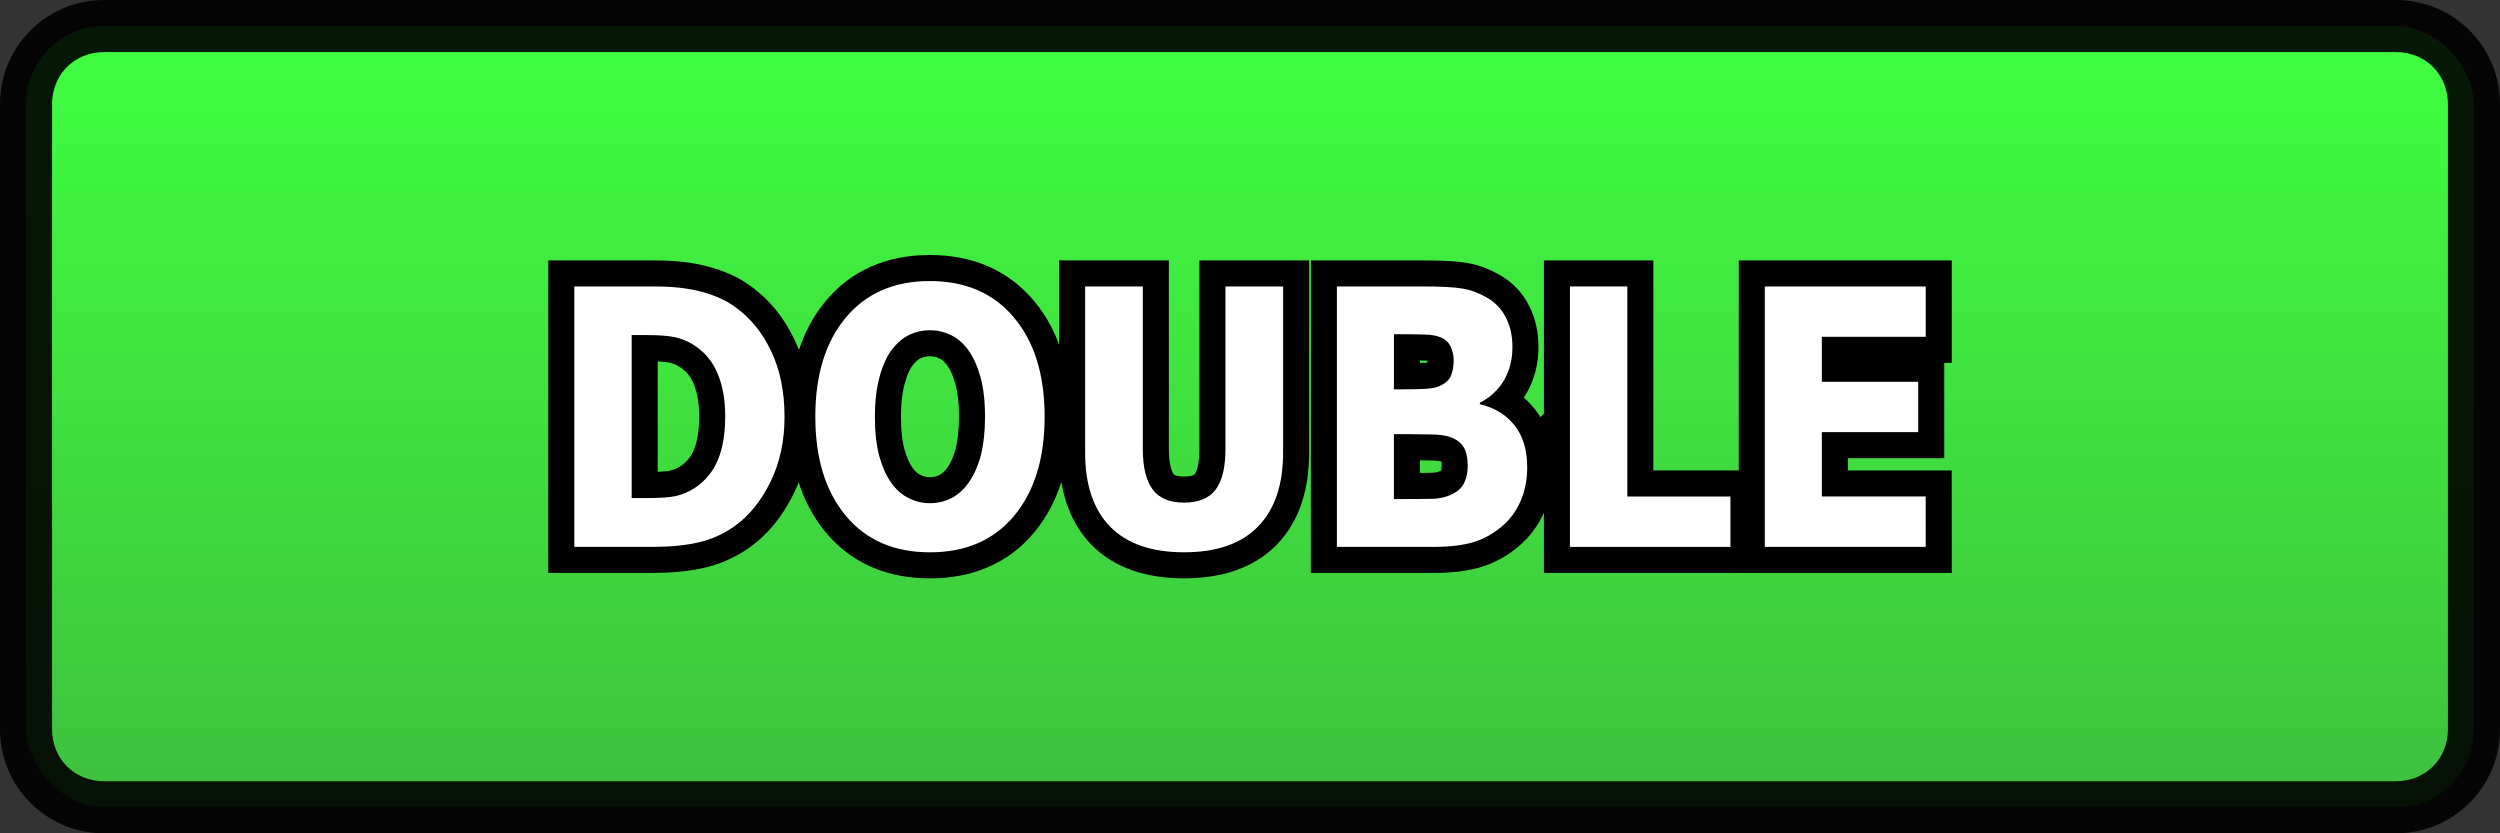 <?xml version="1.0" encoding="UTF-8" standalone="no"?>
<!-- Created with Inkscape (http://www.inkscape.org/) -->

<svg
   xmlns:dc="http://purl.org/dc/elements/1.1/"
   xmlns:cc="http://creativecommons.org/ns#"
   xmlns:rdf="http://www.w3.org/1999/02/22-rdf-syntax-ns#"
   xmlns:svg="http://www.w3.org/2000/svg"
   xmlns="http://www.w3.org/2000/svg"
   xmlns:xlink="http://www.w3.org/1999/xlink"
   xmlns:sodipodi="http://sodipodi.sourceforge.net/DTD/sodipodi-0.dtd"
   xmlns:inkscape="http://www.inkscape.org/namespaces/inkscape"
   width="96"
   height="32"
   viewBox="0 0 96 32"
   id="svg2"
   version="1.1"
   inkscape:version="0.92.2 (5c3e80d, 2017-08-06)"
   sodipodi:docname="select-double.svg"
   inkscape:export-filename="C:\Users\Zachery\Desktop\ddr\img\left3.png"
   inkscape:export-xdpi="720"
   inkscape:export-ydpi="720">
  <rect x="0" y="0" width="96" height="32" fill="#333333" stroke="none"/>
  <defs
     id="defs4">
    <linearGradient
       inkscape:collect="always"
       id="linearGradient859">
      <stop
         style="stop-color:#40ff40;stop-opacity:1"
         offset="0"
         id="stop855" />
      <stop
         style="stop-color:#3fc03f;stop-opacity:1"
         offset="1"
         id="stop857" />
    </linearGradient>
    <linearGradient
       inkscape:collect="always"
       xlink:href="#linearGradient859"
       id="linearGradient861"
       x1="48"
       y1="1021.362"
       x2="48"
       y2="1051.362"
       gradientUnits="userSpaceOnUse" />
  </defs>
  <sodipodi:namedview
     id="base"
     pagecolor="#ffffff"
     bordercolor="#666666"
     borderopacity="1.0"
     inkscape:pageopacity="0.0"
     inkscape:pageshadow="2"
     inkscape:zoom="11.313709"
     inkscape:cx="49.263192"
     inkscape:cy="14.351073"
     inkscape:document-units="px"
     inkscape:current-layer="layer1"
     showgrid="false"
     units="px"
     inkscape:object-nodes="true"
     inkscape:window-width="1920"
     inkscape:window-height="1001"
     inkscape:window-x="-9"
     inkscape:window-y="-9"
     inkscape:window-maximized="1"
     inkscape:snap-center="false"
     inkscape:snap-global="true"
     inkscape:snap-bbox="true"
     inkscape:snap-nodes="true"
     inkscape:bbox-nodes="true"
     borderlayer="false">
    <inkscape:grid
       type="xygrid"
       id="grid4147"
       empspacing="4"
       spacingx="1"
       spacingy="1"
       color="#ffd23f"
       opacity="0.271"
       empcolor="#ffa43f"
       empopacity="0.514"
       units="px" />
  </sodipodi:namedview>
  <g
     inkscape:label="Layer 1"
     inkscape:groupmode="layer"
     id="layer1"
     transform="translate(0,-1020.362)">
    <rect
       ry="3"
       rx="3"
       y="1021.362"
       x="1"
       height="30"
       width="94"
       id="rect848"
       style="opacity:1;fill:url(#linearGradient861);fill-opacity:1;stroke:none;stroke-width:4;stroke-linecap:round;stroke-linejoin:miter;stroke-miterlimit:4;stroke-dasharray:none;stroke-opacity:0.466" />
    <rect
       ry="4"
       rx="4"
       y="1020.362"
       x="0"
       height="32"
       width="96"
       id="rect846"
       style="opacity:1;fill:none;fill-opacity:1;stroke:none;stroke-width:4;stroke-linecap:round;stroke-linejoin:miter;stroke-miterlimit:4;stroke-dasharray:none;stroke-opacity:0.466" />
    <path
       style="color:#000000;font-style:normal;font-variant:normal;font-weight:normal;font-stretch:normal;font-size:medium;line-height:normal;font-family:sans-serif;font-variant-ligatures:normal;font-variant-position:normal;font-variant-caps:normal;font-variant-numeric:normal;font-variant-alternates:normal;font-feature-settings:normal;text-indent:0;text-align:start;text-decoration:none;text-decoration-line:none;text-decoration-style:solid;text-decoration-color:#000000;letter-spacing:normal;word-spacing:normal;text-transform:none;writing-mode:lr-tb;direction:ltr;text-orientation:mixed;dominant-baseline:auto;baseline-shift:baseline;text-anchor:start;white-space:normal;shape-padding:0;clip-rule:nonzero;display:inline;overflow:visible;visibility:visible;opacity:1;isolation:auto;mix-blend-mode:normal;color-interpolation:sRGB;color-interpolation-filters:linearRGB;solid-color:#000000;solid-opacity:1;vector-effect:none;fill:#000000;fill-opacity:0.904;fill-rule:nonzero;stroke:none;stroke-width:4;stroke-linecap:round;stroke-linejoin:miter;stroke-miterlimit:4;stroke-dasharray:none;stroke-dashoffset:0;stroke-opacity:1;color-rendering:auto;image-rendering:auto;shape-rendering:auto;text-rendering:auto;enable-background:accumulate"
       d="M 4 0 C 1.784 0 0 1.784 0 4 L 0 28 C 0 30.216 1.784 32 4 32 L 92 32 C 94.216 32 96 30.216 96 28 L 96 4 C 96 1.784 94.216 0 92 0 L 4 0 z M 4 2 L 92 2 C 93.143 2 94 2.857 94 4 L 94 28 C 94 29.143 93.143 30 92 30 L 4 30 C 2.857 30 2 29.143 2 28 L 2 4 C 2 2.857 2.857 2 4 2 z "
       id="rect844"
       transform="translate(0,1020.362)" />
    <path
       inkscape:connector-curvature="0"
       id="path837"
       style="font-style:normal;font-weight:bold;font-size:medium;line-height:1.25;font-family:sans-serif;letter-spacing:0px;word-spacing:0px;fill:none;fill-opacity:1;stroke:#000000;stroke-width:2;stroke-miterlimit:4;stroke-dasharray:none;stroke-opacity:1"
       d="m 30.126,1036.372 q 0,1.397 -0.545,2.505 -0.545,1.101 -1.377,1.692 -0.625,0.443 -1.371,0.618 -0.746,0.175 -1.767,0.175 h -3.012 v -10 h 3.098 q 1.044,0 1.801,0.208 0.757,0.202 1.274,0.578 0.884,0.631 1.388,1.706 0.511,1.068 0.511,2.518 z m -2.278,-0.02 q 0,-0.987 -0.31,-1.686 -0.304,-0.705 -0.97,-1.101 -0.338,-0.195 -0.694,-0.262 -0.35,-0.074 -1.061,-0.074 h -0.557 v 6.259 h 0.557 q 0.786,0 1.153,-0.081 0.367,-0.087 0.717,-0.309 0.602,-0.403 0.884,-1.075 0.281,-0.678 0.281,-1.672 z" />
    <path
       inkscape:connector-curvature="0"
       id="path839"
       style="font-style:normal;font-weight:bold;font-size:medium;line-height:1.25;font-family:sans-serif;letter-spacing:0px;word-spacing:0px;fill:none;fill-opacity:1;stroke:#000000;stroke-width:2;stroke-miterlimit:4;stroke-dasharray:none;stroke-opacity:1"
       d="m 40.114,1036.366 q 0,2.391 -1.17,3.801 -1.17,1.404 -3.236,1.404 -2.06,0 -3.23,-1.404 -1.17,-1.41 -1.17,-3.801 0,-2.411 1.17,-3.808 1.17,-1.404 3.23,-1.404 2.054,0 3.23,1.404 1.176,1.397 1.176,3.808 z m -2.92,2.532 q 0.321,-0.457 0.476,-1.075 0.155,-0.625 0.155,-1.464 0,-0.9 -0.178,-1.531 -0.178,-0.631 -0.465,-1.021 -0.293,-0.403 -0.677,-0.584 -0.379,-0.181 -0.792,-0.181 -0.419,0 -0.792,0.175 -0.367,0.175 -0.677,0.578 -0.287,0.376 -0.47,1.041 -0.178,0.658 -0.178,1.531 0,0.893 0.172,1.525 0.178,0.625 0.465,1.021 0.287,0.396 0.671,0.584 0.384,0.188 0.809,0.188 0.425,0 0.809,-0.188 0.384,-0.195 0.671,-0.598 z" />
    <path
       inkscape:connector-curvature="0"
       id="path841"
       style="font-style:normal;font-weight:bold;font-size:medium;line-height:1.25;font-family:sans-serif;letter-spacing:0px;word-spacing:0px;fill:none;fill-opacity:1;stroke:#000000;stroke-width:2;stroke-miterlimit:4;stroke-dasharray:none;stroke-opacity:1"
       d="m 49.271,1037.742 q 0,1.854 -0.964,2.841 -0.964,0.987 -2.84,0.987 -1.876,0 -2.84,-0.987 -0.958,-0.987 -0.958,-2.834 v -6.387 h 2.215 v 6.239 q 0,1.041 0.373,1.551 0.373,0.51 1.211,0.51 0.826,0 1.205,-0.49 0.384,-0.49 0.384,-1.571 v -6.239 h 2.215 z" />
    <path
       inkscape:connector-curvature="0"
       id="path843"
       style="font-style:normal;font-weight:bold;font-size:medium;line-height:1.25;font-family:sans-serif;letter-spacing:0px;word-spacing:0px;fill:none;fill-opacity:1;stroke:#000000;stroke-width:2;stroke-miterlimit:4;stroke-dasharray:none;stroke-opacity:1"
       d="m 58.645,1038.3 q 0,0.725 -0.252,1.296 -0.247,0.571 -0.683,0.947 -0.505,0.443 -1.113,0.631 -0.602,0.188 -1.532,0.188 h -3.729 v -10 h 3.316 q 1.033,0 1.509,0.081 0.482,0.081 0.952,0.356 0.488,0.289 0.723,0.779 0.241,0.483 0.241,1.108 0,0.725 -0.327,1.283 -0.327,0.551 -0.924,0.86 v 0.054 q 0.838,0.195 1.325,0.806 0.493,0.611 0.493,1.612 z m -2.823,-4.11 q 0,-0.248 -0.109,-0.497 -0.103,-0.248 -0.373,-0.369 -0.241,-0.107 -0.602,-0.114 -0.356,-0.014 -1.004,-0.014 h -0.207 v 2.116 h 0.344 q 0.522,0 0.889,-0.02 0.367,-0.02 0.579,-0.134 0.298,-0.154 0.39,-0.396 0.092,-0.248 0.092,-0.571 z m 0.539,4.07 q 0,-0.477 -0.161,-0.732 -0.155,-0.262 -0.534,-0.39 -0.258,-0.087 -0.711,-0.094 -0.453,-0.01 -0.947,-0.01 h -0.482 v 2.492 h 0.161 q 0.929,0 1.331,-0.01 0.402,-0.01 0.74,-0.175 0.344,-0.168 0.47,-0.443 0.132,-0.282 0.132,-0.645 z" />
    <path
       inkscape:connector-curvature="0"
       id="path845"
       style="font-style:normal;font-weight:bold;font-size:medium;line-height:1.25;font-family:sans-serif;letter-spacing:0px;word-spacing:0px;fill:none;fill-opacity:1;stroke:#000000;stroke-width:2;stroke-miterlimit:4;stroke-dasharray:none;stroke-opacity:1"
       d="m 66.448,1041.362 h -6.162 v -10 h 2.203 v 8.066 h 3.959 z" />
    <path
       inkscape:connector-curvature="0"
       id="path847"
       style="font-style:normal;font-weight:bold;font-size:medium;line-height:1.25;font-family:sans-serif;letter-spacing:0px;word-spacing:0px;fill:none;fill-opacity:1;stroke:#000000;stroke-width:2;stroke-miterlimit:4;stroke-dasharray:none;stroke-opacity:1"
       d="m 73.947,1041.362 h -6.179 v -10 h 6.179 v 1.934 H 69.959 v 1.726 h 3.7 v 1.934 H 69.959 v 2.471 h 3.987 z" />
    <path
       inkscape:connector-curvature="0"
       id="path824"
       style="font-style:normal;font-weight:bold;font-size:medium;line-height:1.25;font-family:sans-serif;letter-spacing:0px;word-spacing:0px;fill:#ffffff;fill-opacity:1;stroke:none;stroke-width:1.5;stroke-miterlimit:4;stroke-dasharray:none;stroke-opacity:1"
       d="m 30.126,1036.372 q 0,1.397 -0.545,2.505 -0.545,1.101 -1.377,1.692 -0.625,0.443 -1.371,0.618 -0.746,0.175 -1.767,0.175 h -3.012 v -10 h 3.098 q 1.044,0 1.801,0.208 0.757,0.202 1.274,0.578 0.884,0.631 1.388,1.706 0.511,1.068 0.511,2.518 z m -2.278,-0.02 q 0,-0.987 -0.31,-1.686 -0.304,-0.705 -0.97,-1.101 -0.338,-0.195 -0.694,-0.262 -0.35,-0.074 -1.061,-0.074 h -0.557 v 6.259 h 0.557 q 0.786,0 1.153,-0.081 0.367,-0.087 0.717,-0.309 0.602,-0.403 0.884,-1.075 0.281,-0.678 0.281,-1.672 z" />
    <path
       inkscape:connector-curvature="0"
       id="path826"
       style="font-style:normal;font-weight:bold;font-size:medium;line-height:1.25;font-family:sans-serif;letter-spacing:0px;word-spacing:0px;fill:#ffffff;fill-opacity:1;stroke:none;stroke-width:1.5;stroke-miterlimit:4;stroke-dasharray:none;stroke-opacity:1"
       d="m 40.114,1036.366 q 0,2.391 -1.17,3.801 -1.17,1.404 -3.236,1.404 -2.06,0 -3.23,-1.404 -1.17,-1.41 -1.17,-3.801 0,-2.411 1.17,-3.808 1.17,-1.404 3.23,-1.404 2.054,0 3.23,1.404 1.176,1.397 1.176,3.808 z m -2.92,2.532 q 0.321,-0.457 0.476,-1.075 0.155,-0.625 0.155,-1.464 0,-0.9 -0.178,-1.531 -0.178,-0.631 -0.465,-1.021 -0.293,-0.403 -0.677,-0.584 -0.379,-0.181 -0.792,-0.181 -0.419,0 -0.792,0.175 -0.367,0.175 -0.677,0.578 -0.287,0.376 -0.47,1.041 -0.178,0.658 -0.178,1.531 0,0.893 0.172,1.525 0.178,0.625 0.465,1.021 0.287,0.396 0.671,0.584 0.384,0.188 0.809,0.188 0.425,0 0.809,-0.188 0.384,-0.195 0.671,-0.598 z" />
    <path
       inkscape:connector-curvature="0"
       id="path828"
       style="font-style:normal;font-weight:bold;font-size:medium;line-height:1.25;font-family:sans-serif;letter-spacing:0px;word-spacing:0px;fill:#ffffff;fill-opacity:1;stroke:none;stroke-width:1.5;stroke-miterlimit:4;stroke-dasharray:none;stroke-opacity:1"
       d="m 49.271,1037.742 q 0,1.854 -0.964,2.841 -0.964,0.987 -2.84,0.987 -1.876,0 -2.84,-0.987 -0.958,-0.987 -0.958,-2.834 v -6.387 h 2.215 v 6.239 q 0,1.041 0.373,1.551 0.373,0.51 1.211,0.51 0.826,0 1.205,-0.49 0.384,-0.49 0.384,-1.571 v -6.239 h 2.215 z" />
    <path
       inkscape:connector-curvature="0"
       id="path830"
       style="font-style:normal;font-weight:bold;font-size:medium;line-height:1.25;font-family:sans-serif;letter-spacing:0px;word-spacing:0px;fill:#ffffff;fill-opacity:1;stroke:none;stroke-width:1.5;stroke-miterlimit:4;stroke-dasharray:none;stroke-opacity:1"
       d="m 58.645,1038.3 q 0,0.725 -0.252,1.296 -0.247,0.571 -0.683,0.947 -0.505,0.443 -1.113,0.631 -0.602,0.188 -1.532,0.188 h -3.729 v -10 h 3.316 q 1.033,0 1.509,0.081 0.482,0.081 0.952,0.356 0.488,0.289 0.723,0.779 0.241,0.483 0.241,1.108 0,0.725 -0.327,1.283 -0.327,0.551 -0.924,0.86 v 0.054 q 0.838,0.195 1.325,0.806 0.493,0.611 0.493,1.612 z m -2.823,-4.11 q 0,-0.248 -0.109,-0.497 -0.103,-0.248 -0.373,-0.369 -0.241,-0.107 -0.602,-0.114 -0.356,-0.014 -1.004,-0.014 h -0.207 v 2.116 h 0.344 q 0.522,0 0.889,-0.02 0.367,-0.02 0.579,-0.134 0.298,-0.154 0.39,-0.396 0.092,-0.248 0.092,-0.571 z m 0.539,4.07 q 0,-0.477 -0.161,-0.732 -0.155,-0.262 -0.534,-0.39 -0.258,-0.087 -0.711,-0.094 -0.453,-0.01 -0.947,-0.01 h -0.482 v 2.492 h 0.161 q 0.929,0 1.331,-0.01 0.402,-0.01 0.74,-0.175 0.344,-0.168 0.47,-0.443 0.132,-0.282 0.132,-0.645 z" />
    <path
       inkscape:connector-curvature="0"
       id="path832"
       style="font-style:normal;font-weight:bold;font-size:medium;line-height:1.25;font-family:sans-serif;letter-spacing:0px;word-spacing:0px;fill:#ffffff;fill-opacity:1;stroke:none;stroke-width:1.5;stroke-miterlimit:4;stroke-dasharray:none;stroke-opacity:1"
       d="m 66.448,1041.362 h -6.162 v -10 h 2.203 v 8.066 h 3.959 z" />
    <path
       inkscape:connector-curvature="0"
       id="path834"
       style="font-style:normal;font-weight:bold;font-size:medium;line-height:1.25;font-family:sans-serif;letter-spacing:0px;word-spacing:0px;fill:#ffffff;fill-opacity:1;stroke:none;stroke-width:1.5;stroke-miterlimit:4;stroke-dasharray:none;stroke-opacity:1"
       d="m 73.947,1041.362 h -6.179 v -10 h 6.179 v 1.934 H 69.959 v 1.726 h 3.7 v 1.934 H 69.959 v 2.471 h 3.987 z" />
  </g>
</svg>
